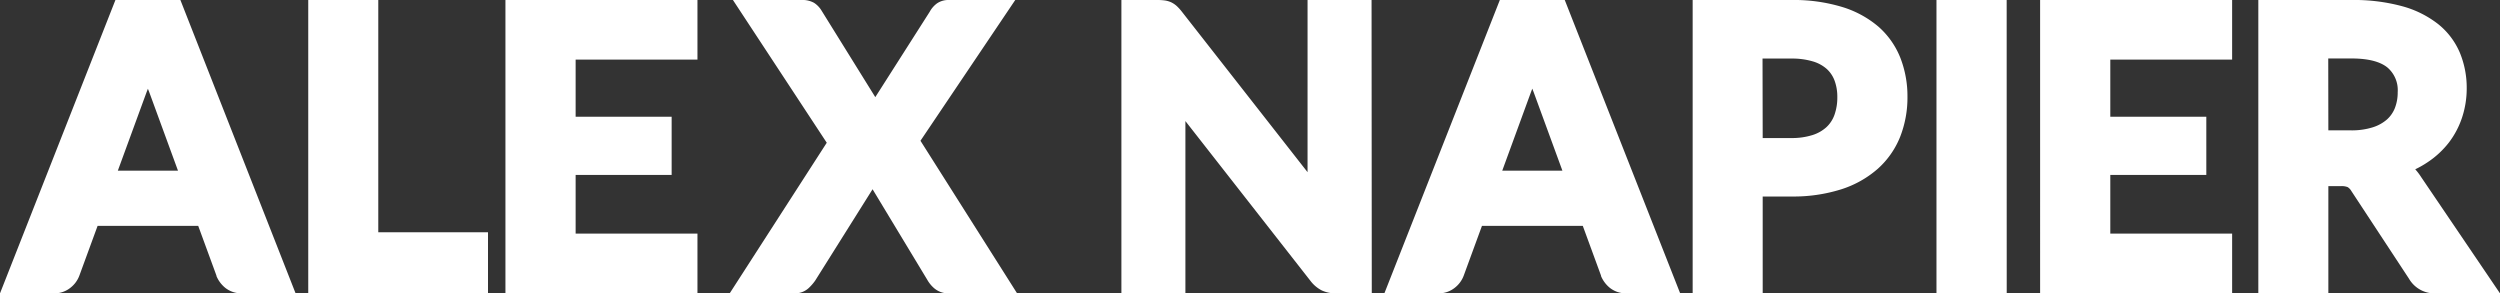 <svg class="headerName" xmlns="http://www.w3.org/2000/svg" viewBox="0 0 468.7 55">
  <rect x="0" y="0" width="468.7" height="55" fill="#333333" stroke="none"/>
  <path fill="#fff" d="M52.81 53.23h-7.4a3.16 3.16 0 0 1-2-.62 3.87 3.87 0 0 1-1.17-1.55l-3.84-10.5H17.06l-3.84 10.5a3.41 3.41 0 0 1-1.1 1.49 3.08 3.08 0 0 1-2 .68H2.61L22.86 1.78h9.74zM35.91 33.8l-6.26-17.11q-.46-1.14-1-2.7t-1-3.38q-.46 1.81-1 3.4t-1 2.76l-6.23 17zM55.42 55h-10a4.9 4.9 0 0 1-3.14-1 5.64 5.64 0 0 1-1.7-2.25v-.08l-3.42-9.33H18.3l-3.42 9.33a5.15 5.15 0 0 1-1.64 2.25A4.82 4.82 0 0 1 10.08 55H0L21.64 0h12.18zm-11.56-4.6a2.09 2.09 0 0 0 .63.81 1.48 1.48 0 0 0 .92.24h4.79L31.39 3.56h-7.32L5.22 51.45h4.86a1.3 1.3 0 0 0 .9-.27 1.7 1.7 0 0 0 .56-.71l4.28-11.69h23.8zm-5.4-14.82H17l7.11-19.47c.29-.74.6-1.63.92-2.64s.63-2.13.93-3.3l1.66-6.51 1.78 6.48c.33 1.19.65 2.3 1 3.31s.6 1.85.9 2.55v.06zM22.09 32h11.28L28 17.33l-.27-.69-.29.75zm67.62 13.33v7.9H59.57V1.78h9.57v43.55zM91.49 55h-33.7V0h13.13v43.55h20.57zm-30.14-3.55h26.58v-4.34H67.36V3.56h-6zm44.79-42.06v14.27h18V31h-18v14.58H129v7.65H96.54V1.78H129v7.61zM130.76 55h-36V0h36v11.17h-22.84v10.71h18V32.8h-18v11h22.84zm-32.44-3.55h28.89v-4.1h-22.85v-18.1h18v-3.81h-18V7.61h22.84V3.56H98.32zm89.14 1.78h-9.53a2.36 2.36 0 0 1-1.58-.5 4.09 4.09 0 0 1-.94-1.14l-11.93-19.75a7.07 7.07 0 0 1-.68 1.53l-11.42 18.22a7.28 7.28 0 0 1-1 1.12 2 2 0 0 1-1.44.52H140l17.08-26.47-16.4-25h9.53a2.93 2.93 0 0 1 1.44.27 2.7 2.7 0 0 1 .84.87l11.71 18.86a15.12 15.12 0 0 1 .85-1.78L175.82 3.1a3 3 0 0 1 .85-1 2 2 0 0 1 1.17-.32H187l-16.55 24.58zm3.23 1.77h-12.77a4.1 4.1 0 0 1-2.73-.92 5.88 5.88 0 0 1-1.33-1.6l-10.27-17-10.76 17.13a9.09 9.09 0 0 1-1.21 1.39 3.8 3.8 0 0 1-2.62 1h-12.2L155 26.76 137.41 0h12.83a4.47 4.47 0 0 1 2.36.52 4.45 4.45 0 0 1 1.4 1.43l10.1 16.26 10.2-16a4.75 4.75 0 0 1 1.36-1.57 3.76 3.76 0 0 1 2.19-.64h12.49l-17.77 26.39zM163 27.57l14 23.15a2.3 2.3 0 0 0 .54.64.82.82 0 0 0 .43.08h6.3l-15.9-25.11 15.28-22.77h-5.8a.63.63 0 0 0-.19 0 1.49 1.49 0 0 0-.3.41v.06L166.6 20.91a13.38 13.38 0 0 0-.73 1.53l-1.31 3.27L151 3.86a1.34 1.34 0 0 0-.21-.26 2.8 2.8 0 0 0-.56 0H144l15.23 23.19-15.94 24.7H149a.47.47 0 0 0 .23 0 5.53 5.53 0 0 0 .71-.81l11.39-18.17a5.34 5.34 0 0 0 .49-1.13zm92.4-25.79v51.45h-4.91a4.32 4.32 0 0 1-1.9-.37 4.44 4.44 0 0 1-1.48-1.26l-26.86-34.3q.21 2.35.21 4.34v31.59H212V1.78h5a9 9 0 0 1 1 .05 2.53 2.53 0 0 1 .78.21 2.58 2.58 0 0 1 .66.46 7.49 7.49 0 0 1 .71.8l27 34.44q-.11-1.25-.18-2.46t.03-2.23V1.78zM257.18 55h-6.69a6.08 6.08 0 0 1-2.68-.55 6.21 6.21 0 0 1-2.09-1.75l-23.48-30V55h-12V0H217a10.65 10.65 0 0 1 1.26.07 4.32 4.32 0 0 1 1.33.37 4.36 4.36 0 0 1 1.12.78 9.14 9.14 0 0 1 .89 1l23.54 30.06V0h12zm-39.25-43.55l30.58 39a2.76 2.76 0 0 0 .86.76 2.58 2.58 0 0 0 1.12.19h3.13V3.56h-4.87v29.49c0 .66 0 1.38.07 2.14s.1 1.59.17 2.41l.51 6-30.66-39.19a5.68 5.68 0 0 0-.53-.6.83.83 0 0 0-.2-.15.8.8 0 0 0-.23-.05 7.27 7.27 0 0 0-.84 0h-3.24v47.84h4.87V21.63c0-1.27-.07-2.68-.21-4.18zm94.43 41.78H305a3.16 3.16 0 0 1-2-.62 3.87 3.87 0 0 1-1.17-1.55l-3.84-10.5H276.6l-3.84 10.5a3.41 3.41 0 0 1-1.1 1.49 3.08 3.08 0 0 1-2 .68h-7.47L282.4 1.78h9.75zm-16.9-19.43l-6.26-17.11q-.46-1.14-1-2.7t-1-3.38q-.46 1.81-1 3.4t-1 2.76l-6.23 17zM315 55h-10a4.9 4.9 0 0 1-3.14-1 5.64 5.64 0 0 1-1.7-2.25v-.08l-3.42-9.33h-18.9l-3.42 9.33a5.15 5.15 0 0 1-1.64 2.25 4.82 4.82 0 0 1-3.15 1.08h-10.09l21.65-55h12.17zm-11.59-4.6a2.09 2.09 0 0 0 .63.81 1.48 1.48 0 0 0 .92.24h4.79L290.94 3.56h-7.32l-18.85 47.89h4.86a1.3 1.3 0 0 0 .9-.27 1.71 1.71 0 0 0 .56-.71l4.28-11.69h23.8zM298 35.58h-21.45l7.11-19.47c.29-.74.6-1.63.92-2.64s.63-2.13.93-3.3l1.66-6.51 1.83 6.47c.33 1.19.66 2.3 1 3.31s.62 1.86.91 2.57v.06zM281.64 32h11.28l-5.38-14.69-.27-.69-.28.75zm54.2-30.24A29.38 29.38 0 0 1 344.77 3 17.21 17.21 0 0 1 351 6.37a13.41 13.41 0 0 1 3.65 5.19 17.9 17.9 0 0 1 1.19 6.62 18.28 18.28 0 0 1-1.25 6.82 14.21 14.21 0 0 1-3.74 5.35 17.37 17.37 0 0 1-6.24 3.49 27.88 27.88 0 0 1-8.77 1.25h-7.15v18.14h-9.57V1.78zm0 25.87a14.41 14.41 0 0 0 4.59-.66 8.7 8.7 0 0 0 3.26-1.89 7.63 7.63 0 0 0 1.94-3 11.44 11.44 0 0 0 .64-3.93 10.38 10.38 0 0 0-.64-3.74 7.39 7.39 0 0 0-1.92-2.85 8.55 8.55 0 0 0-3.24-1.8 15.32 15.32 0 0 0-4.63-.62h-7.15v18.5zM330.47 55h-13.13V0h18.5a31.26 31.26 0 0 1 9.47 1.29A19 19 0 0 1 352.17 5a15.24 15.24 0 0 1 4.12 5.87 19.75 19.75 0 0 1 1.32 7.27 20.14 20.14 0 0 1-1.37 7.51 16 16 0 0 1-4.2 6 19.2 19.2 0 0 1-6.87 3.85 29.76 29.76 0 0 1-9.33 1.34h-5.37zm-9.57-3.56h6v-18.1h8.93a26.26 26.26 0 0 0 8.17-1.16 15.69 15.69 0 0 0 5.61-3.12 12.52 12.52 0 0 0 3.27-4.69 16.6 16.6 0 0 0 1.12-6.19 16.21 16.21 0 0 0-1.07-6 11.71 11.71 0 0 0-3.17-4.51 15.53 15.53 0 0 0-5.59-3 27.76 27.76 0 0 0-8.39-1.12h-14.89zm14.94-22h-8.93V7.4h8.93a17.16 17.16 0 0 1 5.16.71 10.35 10.35 0 0 1 3.9 2.18 9.19 9.19 0 0 1 2.38 3.52 12.19 12.19 0 0 1 .76 4.37 13.26 13.26 0 0 1-.75 4.54 9.43 9.43 0 0 1-2.39 3.67 10.5 10.5 0 0 1-3.9 2.28 16.24 16.24 0 0 1-5.16.75zm-5.37-3.56h5.37a12.73 12.73 0 0 0 4-.57 7 7 0 0 0 2.6-1.49 5.82 5.82 0 0 0 1.49-2.3 9.73 9.73 0 0 0 .53-3.32 8.67 8.67 0 0 0-.52-3.1 5.58 5.58 0 0 0-1.46-2.17 6.84 6.84 0 0 0-2.58-1.41 13.65 13.65 0 0 0-4.09-.54h-5.37zm44 27.36h-9.61V1.78h9.61zm1.75 1.76h-13.17V0h13.16zm-9.61-3.56h6V3.56h-6zm27.25-42.05v14.27h18V31h-18v14.58h22.84v7.65h-32.44V1.78h32.45v7.61zM418.48 55h-36V0h36v11.17h-22.84v10.71h18V32.8h-18v11h22.84zM386 51.45h28.89v-4.1h-22.8v-18.1h18v-3.81h-18V7.61h22.84V3.56H386zm79.3 1.78h-8.6a3.79 3.79 0 0 1-3.56-1.92l-10.82-16.48a3.8 3.8 0 0 0-1.32-1.32 4.68 4.68 0 0 0-2.15-.39h-4.09v20.1h-9.57V1.78h15.69a32.62 32.62 0 0 1 9 1.09 17.2 17.2 0 0 1 6.15 3 11.9 11.9 0 0 1 3.54 4.68 15.39 15.39 0 0 1 1.14 6 15.54 15.54 0 0 1-.77 4.91 14.21 14.21 0 0 1-2.21 4.2 14.86 14.86 0 0 1-3.58 3.34 17.84 17.84 0 0 1-4.82 2.24A9.38 9.38 0 0 1 451 32.5a9 9 0 0 1 1.42 1.73zm-24.62-27a14.81 14.81 0 0 0 4.71-.68 9.11 9.11 0 0 0 3.31-1.87 7.5 7.5 0 0 0 1.94-2.83 9.78 9.78 0 0 0 .64-3.59 7.31 7.31 0 0 0-2.58-6q-2.58-2.1-7.88-2.1h-6.12v17.1zM468.7 55h-12a5.54 5.54 0 0 1-5.07-2.76l-10.8-16.43a2.09 2.09 0 0 0-.69-.73 3.06 3.06 0 0 0-1.31-.18h-2.31V55h-13.13V0h17.47a34.52 34.52 0 0 1 9.48 1.16 19 19 0 0 1 6.78 3.37 13.72 13.72 0 0 1 4.06 5.37 17.23 17.23 0 0 1 1.28 6.68 17.39 17.39 0 0 1-.86 5.42 16.06 16.06 0 0 1-2.48 4.72 16.7 16.7 0 0 1-4 3.7 18.25 18.25 0 0 1-2.31 1.32 11.26 11.26 0 0 1 1.11 1.46zM433 31.34h5.87a6.29 6.29 0 0 1 3 .6 5.56 5.56 0 0 1 2 1.91l10.87 16.56a2 2 0 0 0 2 1H462l-11-16.22a7.28 7.28 0 0 0-1.14-1.39 7.64 7.64 0 0 0-1.38-1l-3.56-2.05 3.93-1.19a16.16 16.16 0 0 0 4.34-2 13.16 13.16 0 0 0 3.14-2.91 12.51 12.51 0 0 0 1.93-3.68 13.84 13.84 0 0 0 .68-4.35 13.69 13.69 0 0 0-1-5.31 10.06 10.06 0 0 0-3-4 15.53 15.53 0 0 0-5.53-2.71 31 31 0 0 0-8.49-1H427v47.85h6zm7.72-3.34H433V7.4h7.9c4 0 6.94.82 9 2.5a9 9 0 0 1 3.24 7.39 11.59 11.59 0 0 1-.76 4.24 9.3 9.3 0 0 1-2.43 3.47 10.9 10.9 0 0 1-3.95 2.27 16.62 16.62 0 0 1-5.28.73zm-4.2-3.56h4.2a13.12 13.12 0 0 0 4.15-.58 7.39 7.39 0 0 0 2.67-1.49 5.69 5.69 0 0 0 1.46-2.13 8.06 8.06 0 0 0 .52-2.95 5.58 5.58 0 0 0-1.92-4.63c-1.39-1.13-3.66-1.7-6.76-1.7h-4.34z"/>
</svg>

